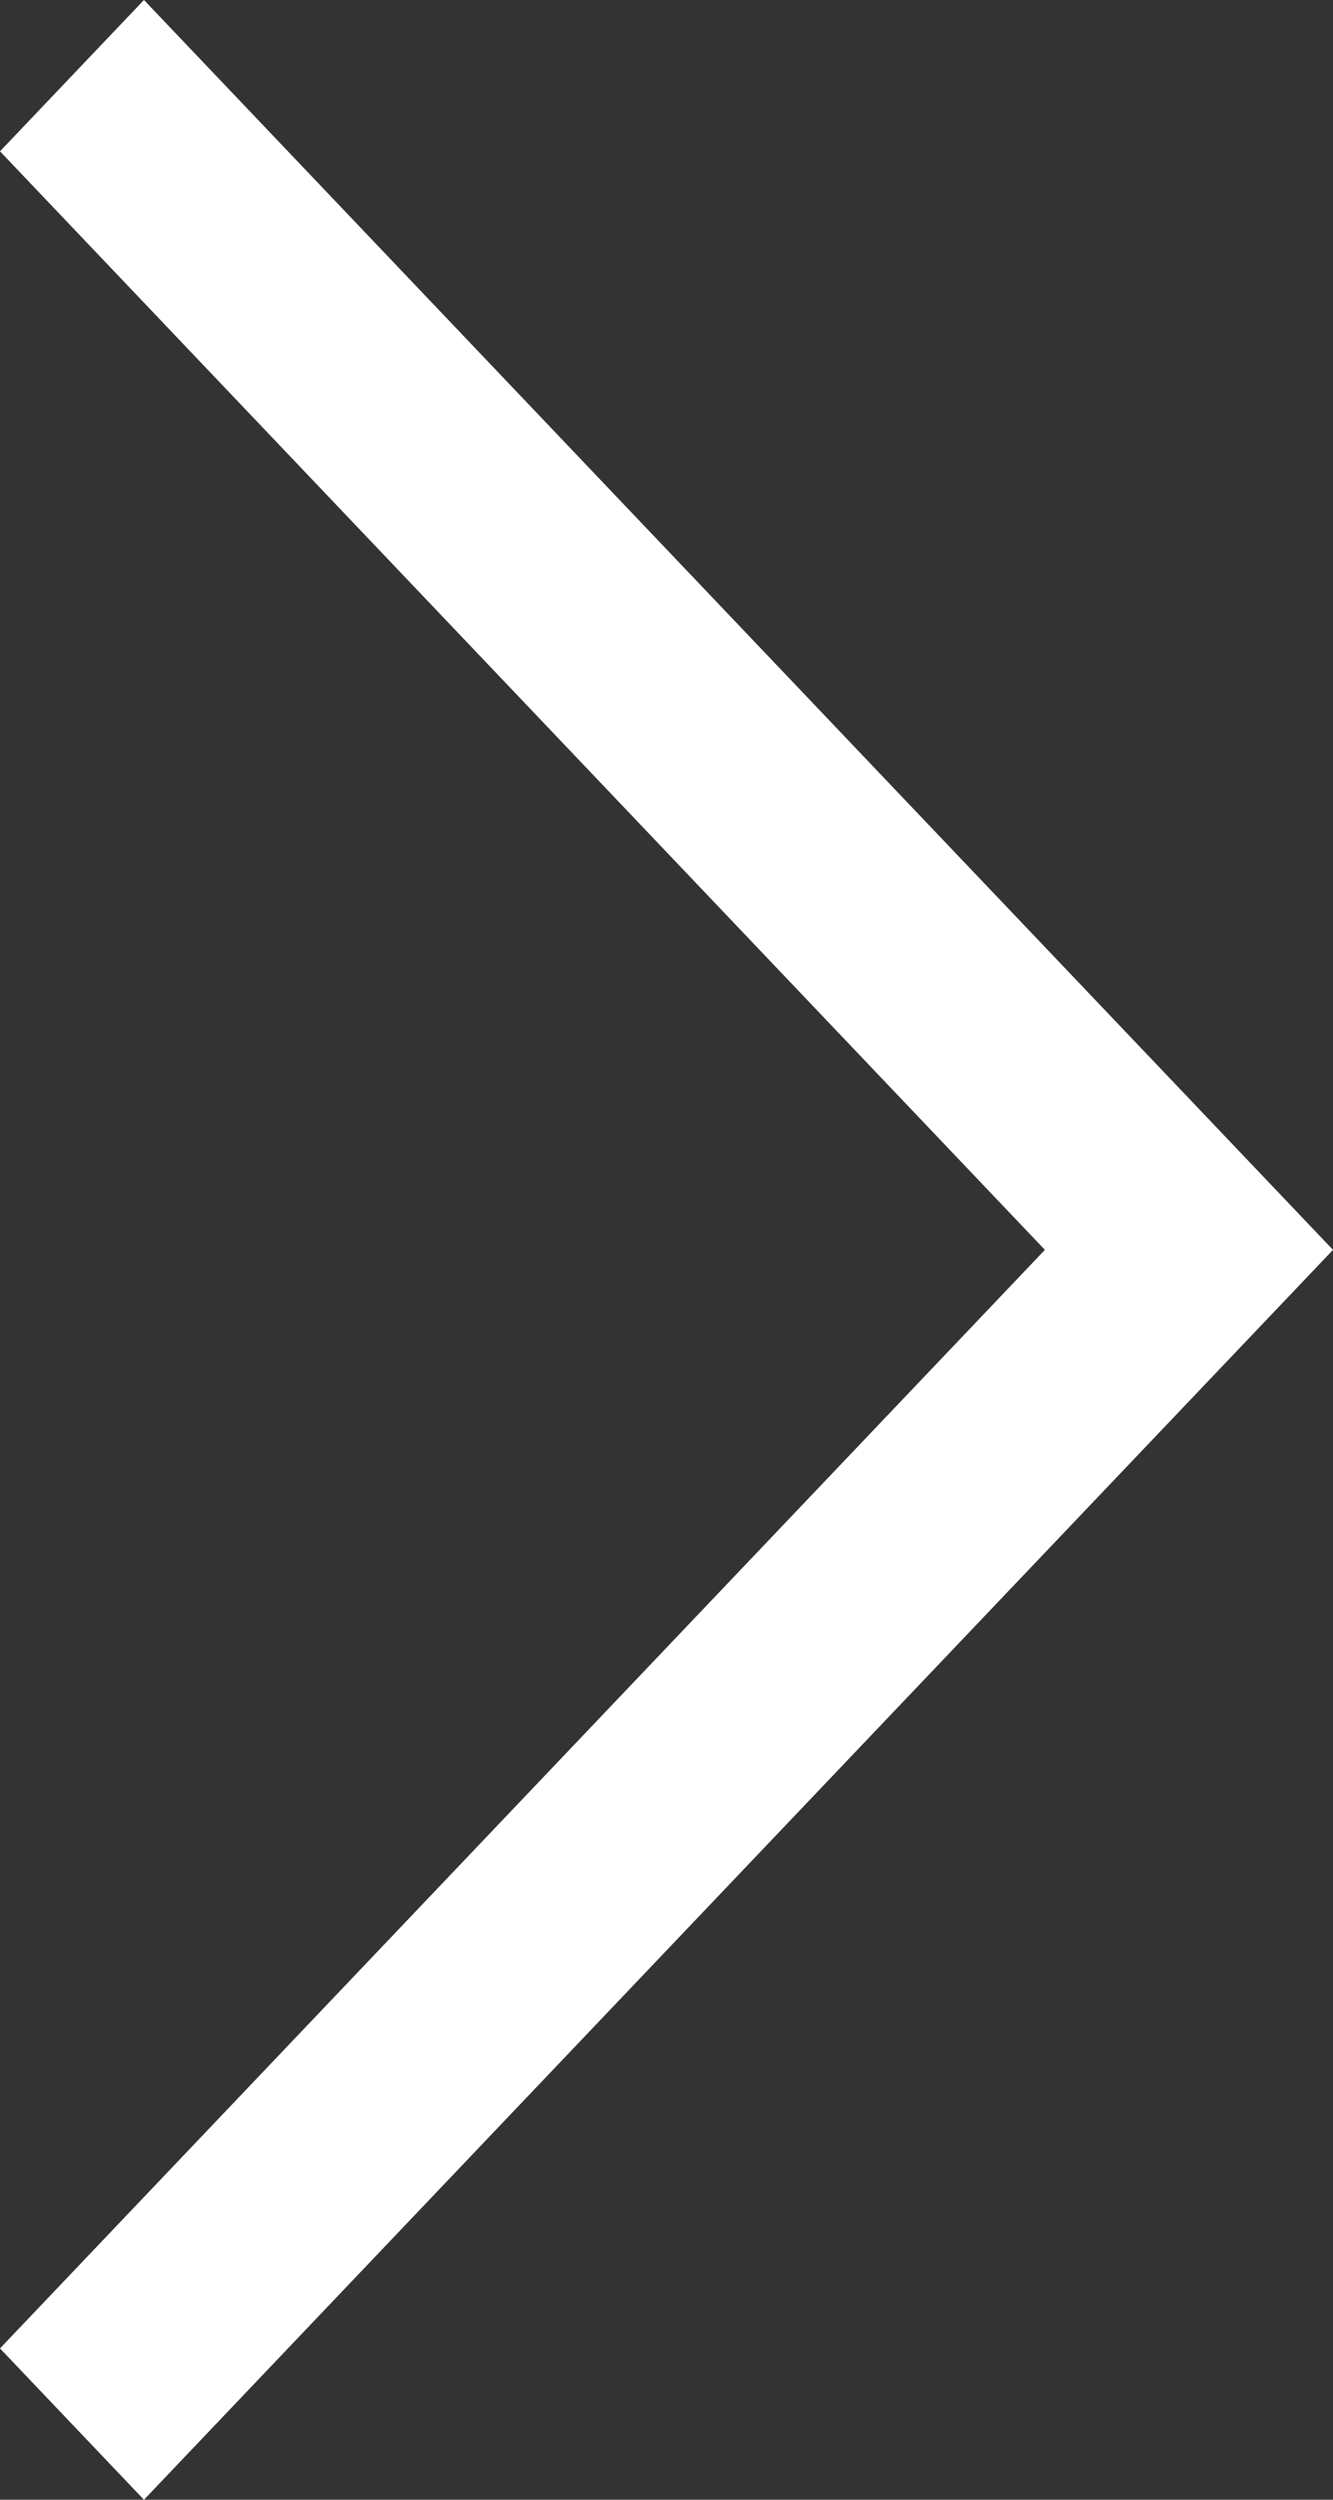 <svg width="8" height="15" viewBox="0 0 8 15" fill="none" xmlns="http://www.w3.org/2000/svg">
<rect x="0" y="0" width="8" height="15" fill="#333333" stroke="none"/>
<path d="M0.864 -3.2985e-07L8 7.5L0.864 15L1.3511e-06 14.092L6.271 7.5L1.98585e-07 0.908L0.864 -3.2985e-07Z" fill="white"/>
</svg>
